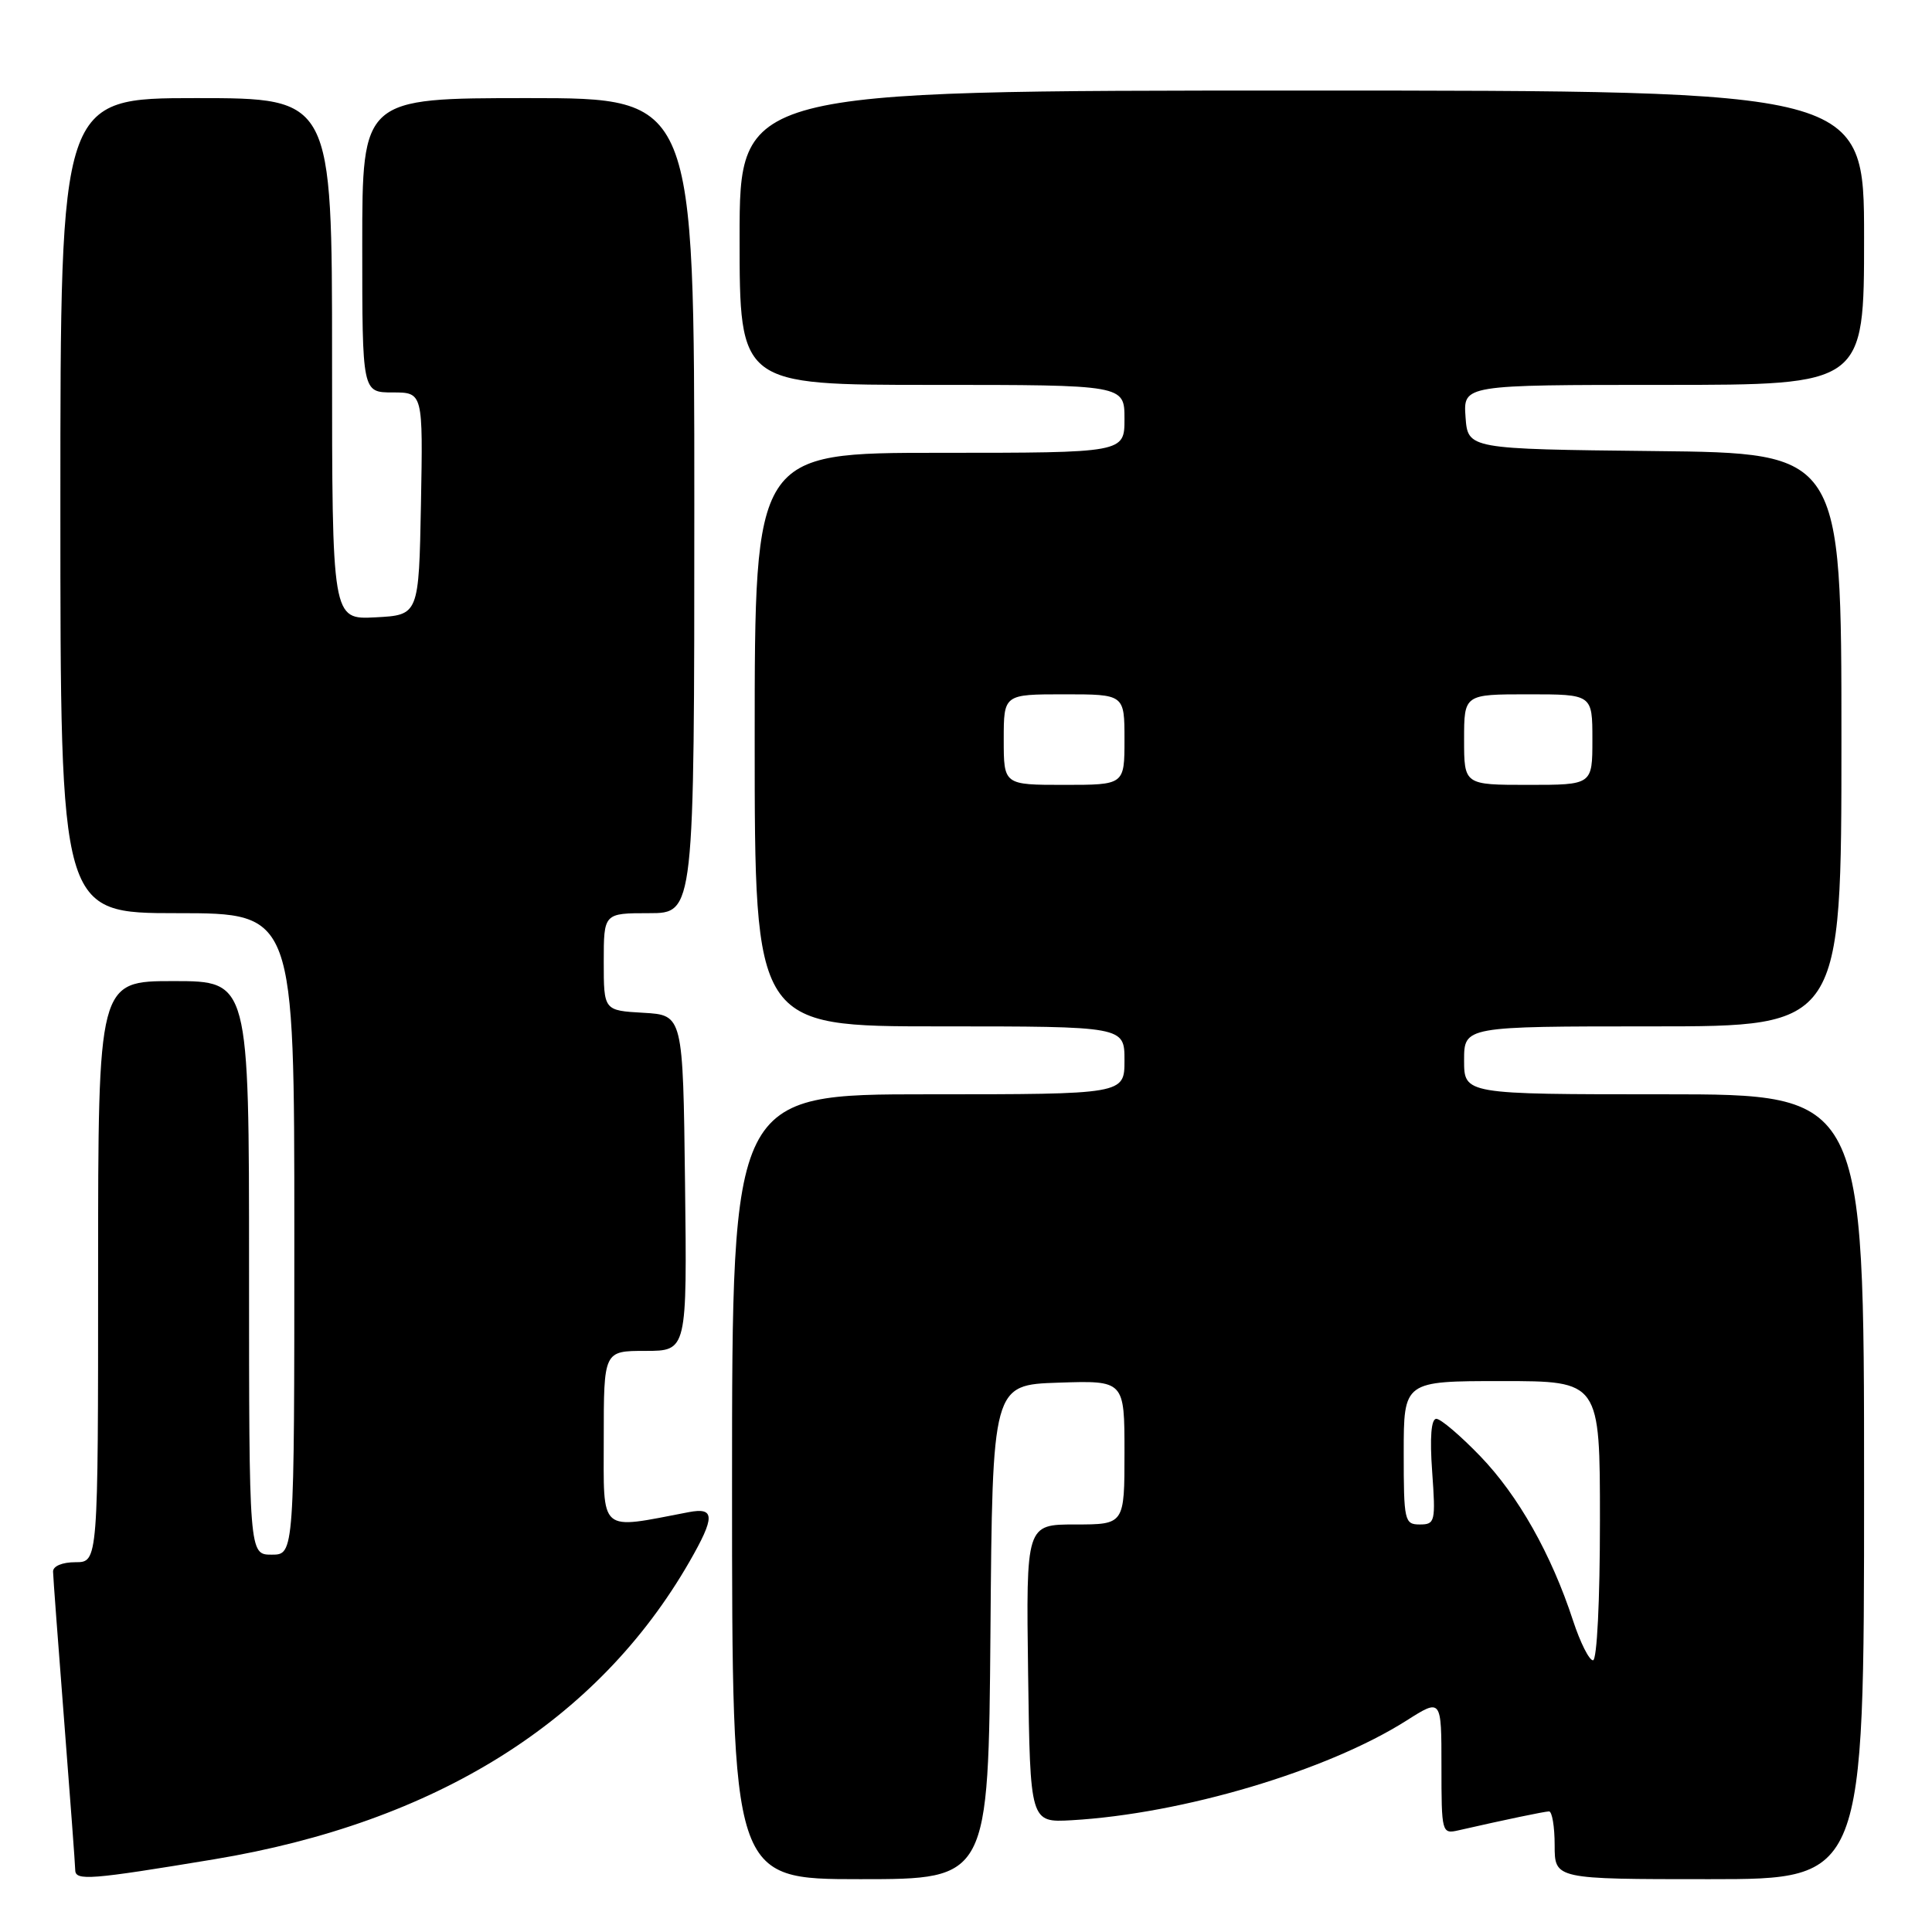 <?xml version="1.0" encoding="UTF-8" standalone="no"?>
<!DOCTYPE svg PUBLIC "-//W3C//DTD SVG 1.1//EN" "http://www.w3.org/Graphics/SVG/1.1/DTD/svg11.dtd" >
<svg xmlns="http://www.w3.org/2000/svg" xmlns:xlink="http://www.w3.org/1999/xlink" version="1.1" viewBox="0 0 256 256">
 <g >
 <path fill="currentColor"
d=" M 28.35 246.37 C 57.78 241.49 79.21 228.08 91.37 206.91 C 94.77 200.98 94.75 199.70 91.25 200.37 C 79.22 202.67 80.00 203.34 80.00 190.59 C 80.00 179.00 80.00 179.00 85.52 179.00 C 91.04 179.00 91.04 179.00 90.77 156.75 C 90.50 134.50 90.50 134.50 85.25 134.20 C 80.00 133.90 80.00 133.90 80.00 127.45 C 80.00 121.00 80.00 121.00 86.00 121.00 C 92.00 121.00 92.00 121.00 92.00 67.00 C 92.00 13.00 92.00 13.00 70.00 13.00 C 48.00 13.00 48.00 13.00 48.00 32.50 C 48.00 52.00 48.00 52.00 52.03 52.00 C 56.05 52.00 56.05 52.00 55.78 66.75 C 55.50 81.50 55.50 81.50 49.75 81.80 C 44.00 82.10 44.00 82.10 44.00 47.55 C 44.00 13.00 44.00 13.00 26.00 13.00 C 8.00 13.00 8.00 13.00 8.00 67.00 C 8.00 121.00 8.00 121.00 23.50 121.00 C 39.00 121.00 39.00 121.00 39.00 163.50 C 39.00 206.00 39.00 206.00 36.00 206.00 C 33.00 206.00 33.00 206.00 33.00 168.00 C 33.00 130.00 33.00 130.00 23.00 130.00 C 13.00 130.00 13.00 130.00 13.00 168.50 C 13.00 207.00 13.00 207.00 10.00 207.00 C 8.25 207.00 7.01 207.52 7.03 208.25 C 7.04 208.94 7.71 217.82 8.50 228.00 C 9.29 238.18 9.96 247.09 9.97 247.81 C 10.00 249.24 11.98 249.08 28.35 246.37 Z  M 131.24 216.25 C 131.50 183.50 131.50 183.50 140.25 183.21 C 149.00 182.92 149.00 182.92 149.00 192.46 C 149.00 202.00 149.00 202.00 142.48 202.00 C 135.96 202.00 135.96 202.00 136.23 221.75 C 136.50 241.50 136.50 241.50 142.00 241.19 C 156.72 240.34 175.85 234.65 186.36 227.99 C 191.00 225.04 191.00 225.04 191.00 234.04 C 191.00 242.86 191.05 243.03 193.25 242.53 C 199.61 241.08 204.58 240.05 205.25 240.02 C 205.66 240.01 206.00 242.03 206.00 244.50 C 206.00 249.00 206.00 249.00 226.50 249.00 C 247.00 249.00 247.00 249.00 247.00 197.00 C 247.00 145.00 247.00 145.00 220.50 145.00 C 194.00 145.00 194.00 145.00 194.00 140.50 C 194.00 136.00 194.00 136.00 219.00 136.00 C 244.00 136.00 244.00 136.00 244.00 98.02 C 244.00 60.03 244.00 60.03 219.25 59.77 C 194.50 59.50 194.50 59.50 194.19 55.25 C 193.89 51.00 193.89 51.00 220.44 51.00 C 247.00 51.00 247.00 51.00 247.00 31.50 C 247.00 12.00 247.00 12.00 172.50 12.00 C 98.00 12.00 98.00 12.00 98.00 31.50 C 98.00 51.00 98.00 51.00 123.50 51.00 C 149.00 51.00 149.00 51.00 149.00 55.50 C 149.00 60.00 149.00 60.00 124.50 60.00 C 100.00 60.00 100.00 60.00 100.00 98.00 C 100.00 136.00 100.00 136.00 124.50 136.00 C 149.00 136.00 149.00 136.00 149.00 140.50 C 149.00 145.00 149.00 145.00 123.00 145.00 C 97.00 145.00 97.00 145.00 97.00 197.00 C 97.00 249.00 97.00 249.00 113.99 249.00 C 130.97 249.00 130.97 249.00 131.24 216.25 Z  M 208.44 214.75 C 205.56 205.94 201.17 198.17 196.15 192.96 C 193.52 190.23 190.90 188.00 190.32 188.00 C 189.64 188.00 189.44 190.46 189.77 195.00 C 190.24 201.64 190.16 202.00 188.13 202.00 C 186.10 202.00 186.00 201.53 186.00 192.50 C 186.00 183.00 186.00 183.00 199.00 183.00 C 212.00 183.00 212.00 183.00 212.00 201.50 C 212.00 212.09 211.61 220.00 211.08 220.00 C 210.57 220.00 209.39 217.64 208.44 214.75 Z  M 133.00 98.00 C 133.00 92.00 133.00 92.00 141.00 92.00 C 149.00 92.00 149.00 92.00 149.00 98.00 C 149.00 104.00 149.00 104.00 141.00 104.00 C 133.00 104.00 133.00 104.00 133.00 98.00 Z  M 194.00 98.00 C 194.00 92.00 194.00 92.00 202.50 92.00 C 211.00 92.00 211.00 92.00 211.00 98.00 C 211.00 104.00 211.00 104.00 202.50 104.00 C 194.00 104.00 194.00 104.00 194.00 98.00 Z "/>
</g>
</svg>